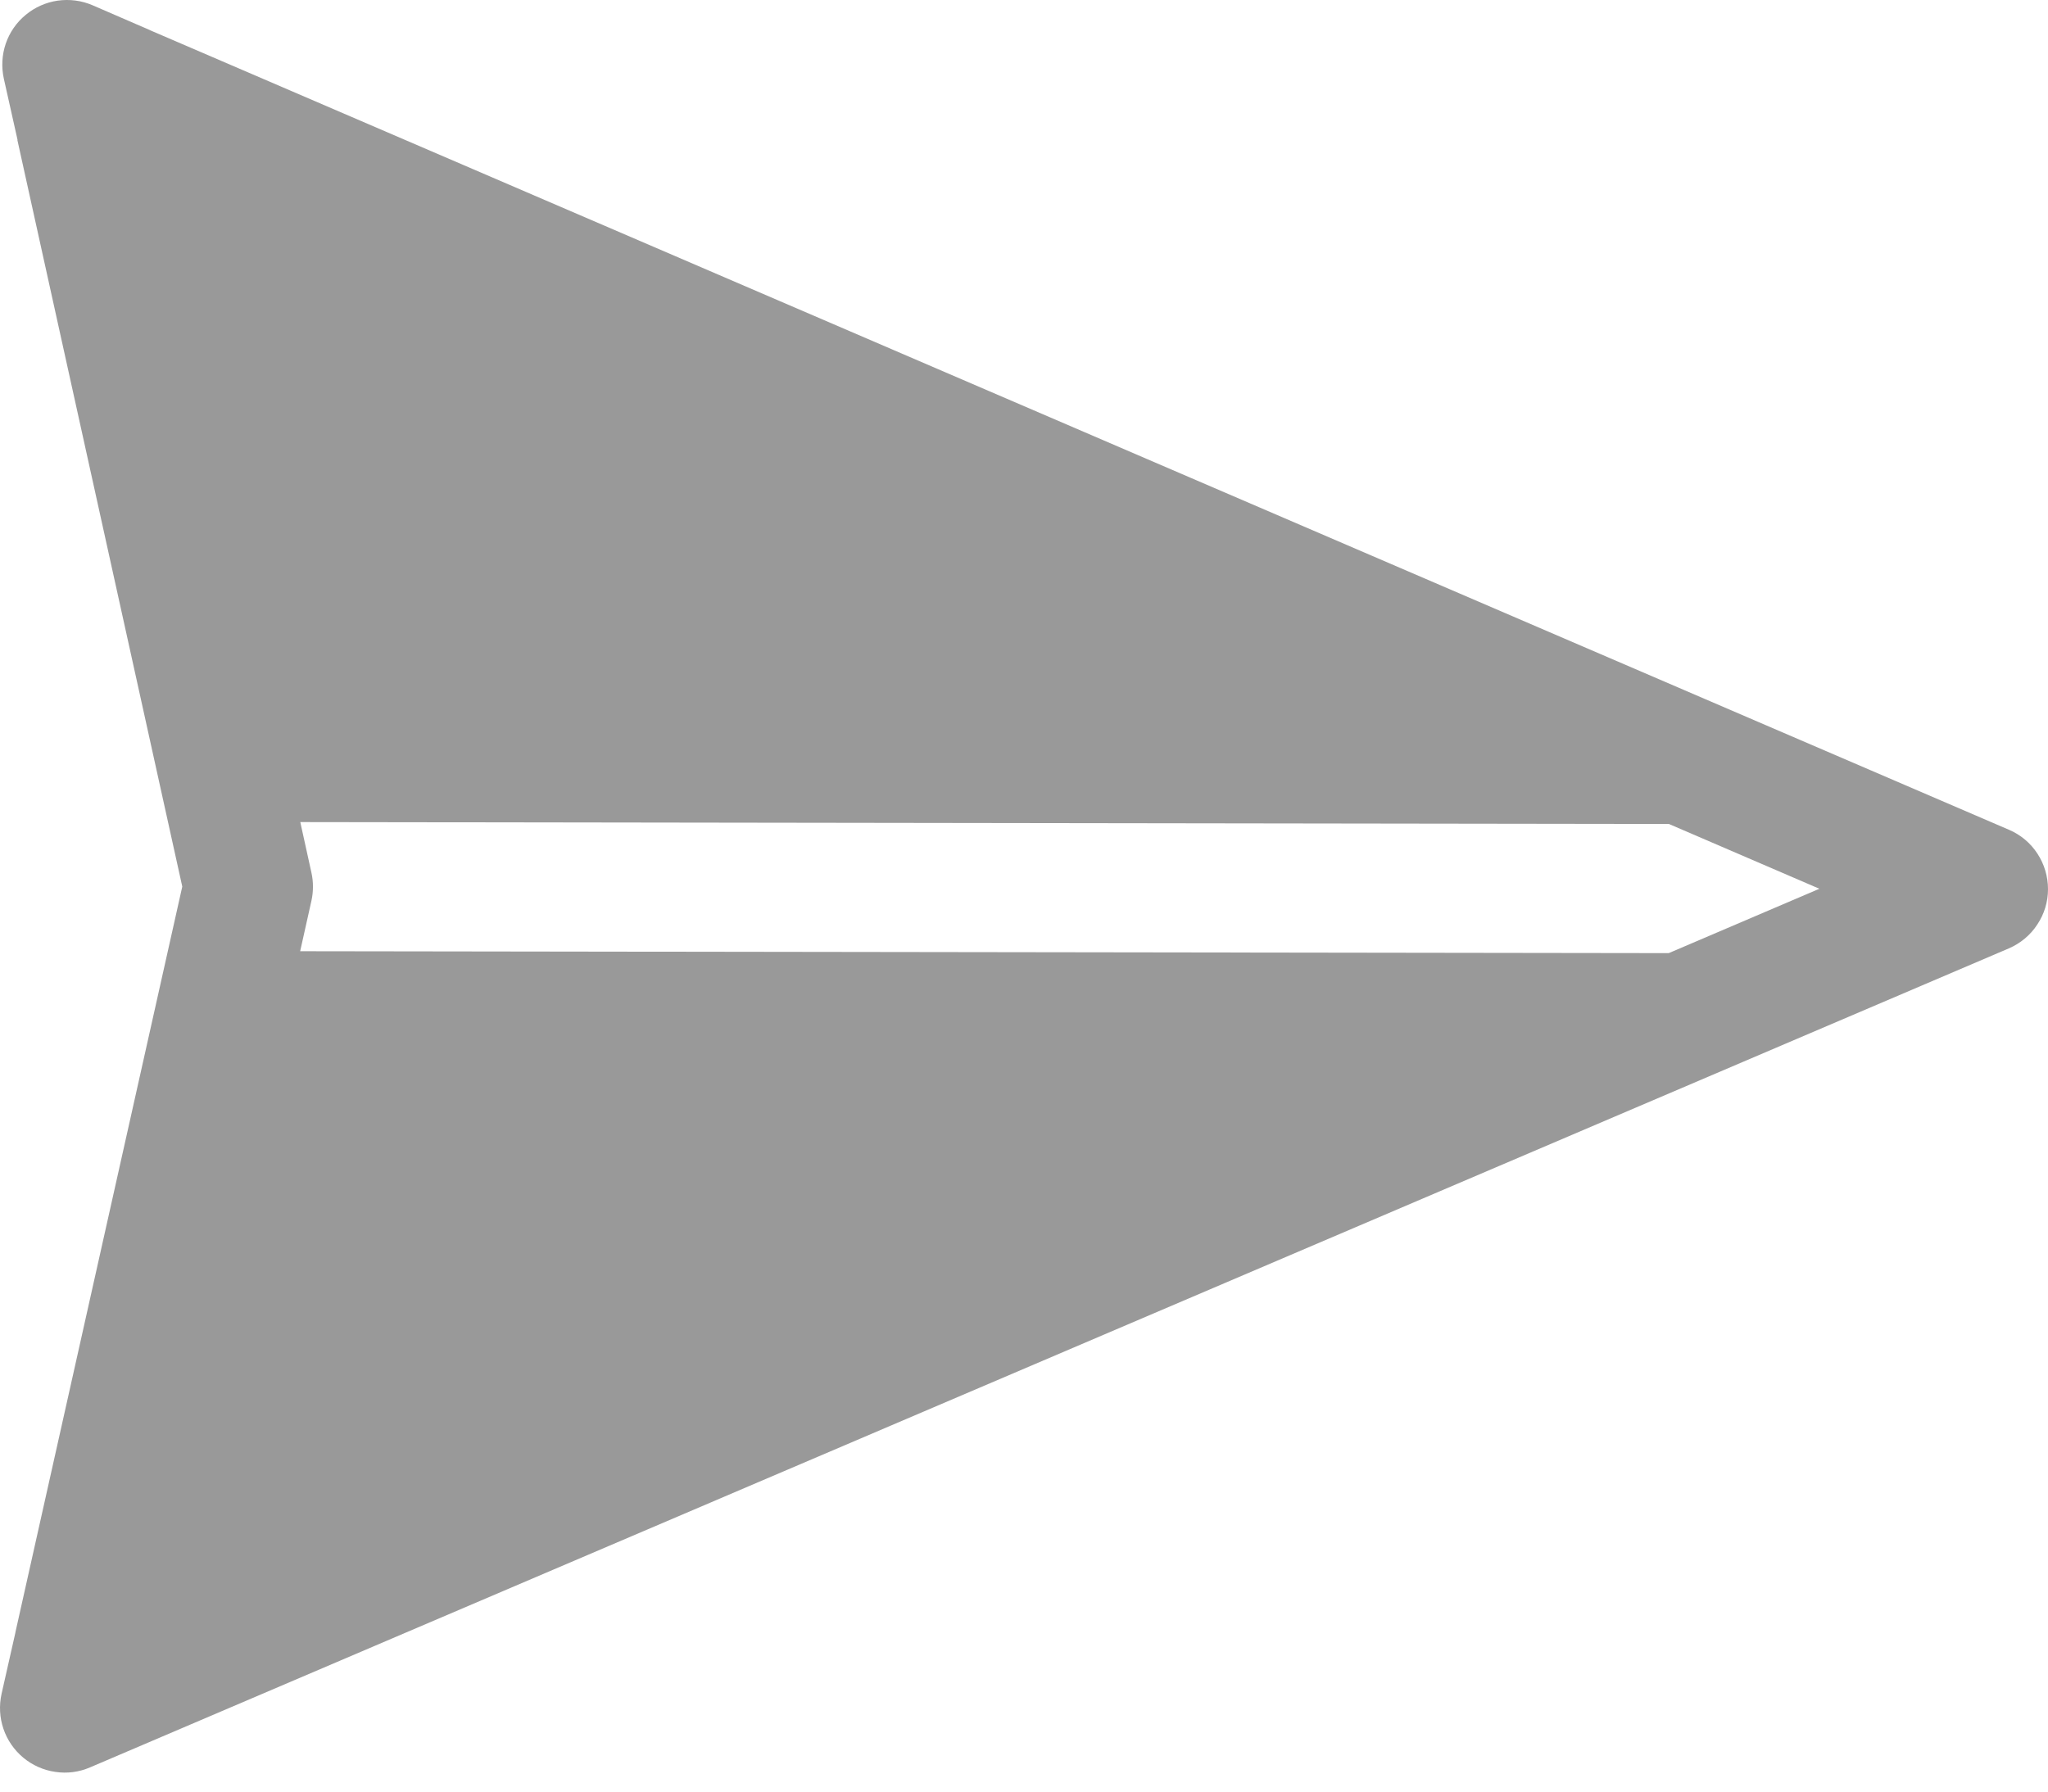 <svg width="16" height="14" viewBox="0 0 16 14" fill="black" fill-opacity="0.4"
     xmlns="http://www.w3.org/2000/svg">
    <path fill-rule="evenodd" clip-rule="evenodd"
          d="M15.694 7.411C15.784 7.372 15.862 7.308 15.916 7.225C15.971 7.143 16 7.047 16 6.948C16 6.849 15.971 6.752 15.917 6.67C15.863 6.587 15.786 6.523 15.695 6.484L1.174 0.237L1.173 0.236L0.723 0.041C0.637 0.004 0.543 -0.008 0.451 0.005C0.359 0.018 0.272 0.057 0.201 0.116C0.129 0.175 0.075 0.253 0.045 0.341C0.015 0.429 0.01 0.524 0.03 0.615L0.137 1.093L0.136 1.095L1.424 6.928L0.12 12.757L0.12 12.759L0.012 13.237C-0.008 13.328 -0.003 13.422 0.027 13.51C0.057 13.598 0.111 13.676 0.182 13.735C0.253 13.794 0.34 13.833 0.432 13.846C0.524 13.86 0.617 13.848 0.703 13.811L15.694 7.411ZM13.037 7.448L14.214 6.945L13.039 6.439L2.346 6.424L2.433 6.819C2.449 6.891 2.449 6.966 2.433 7.039L2.345 7.433L13.037 7.448Z"/>
</svg>